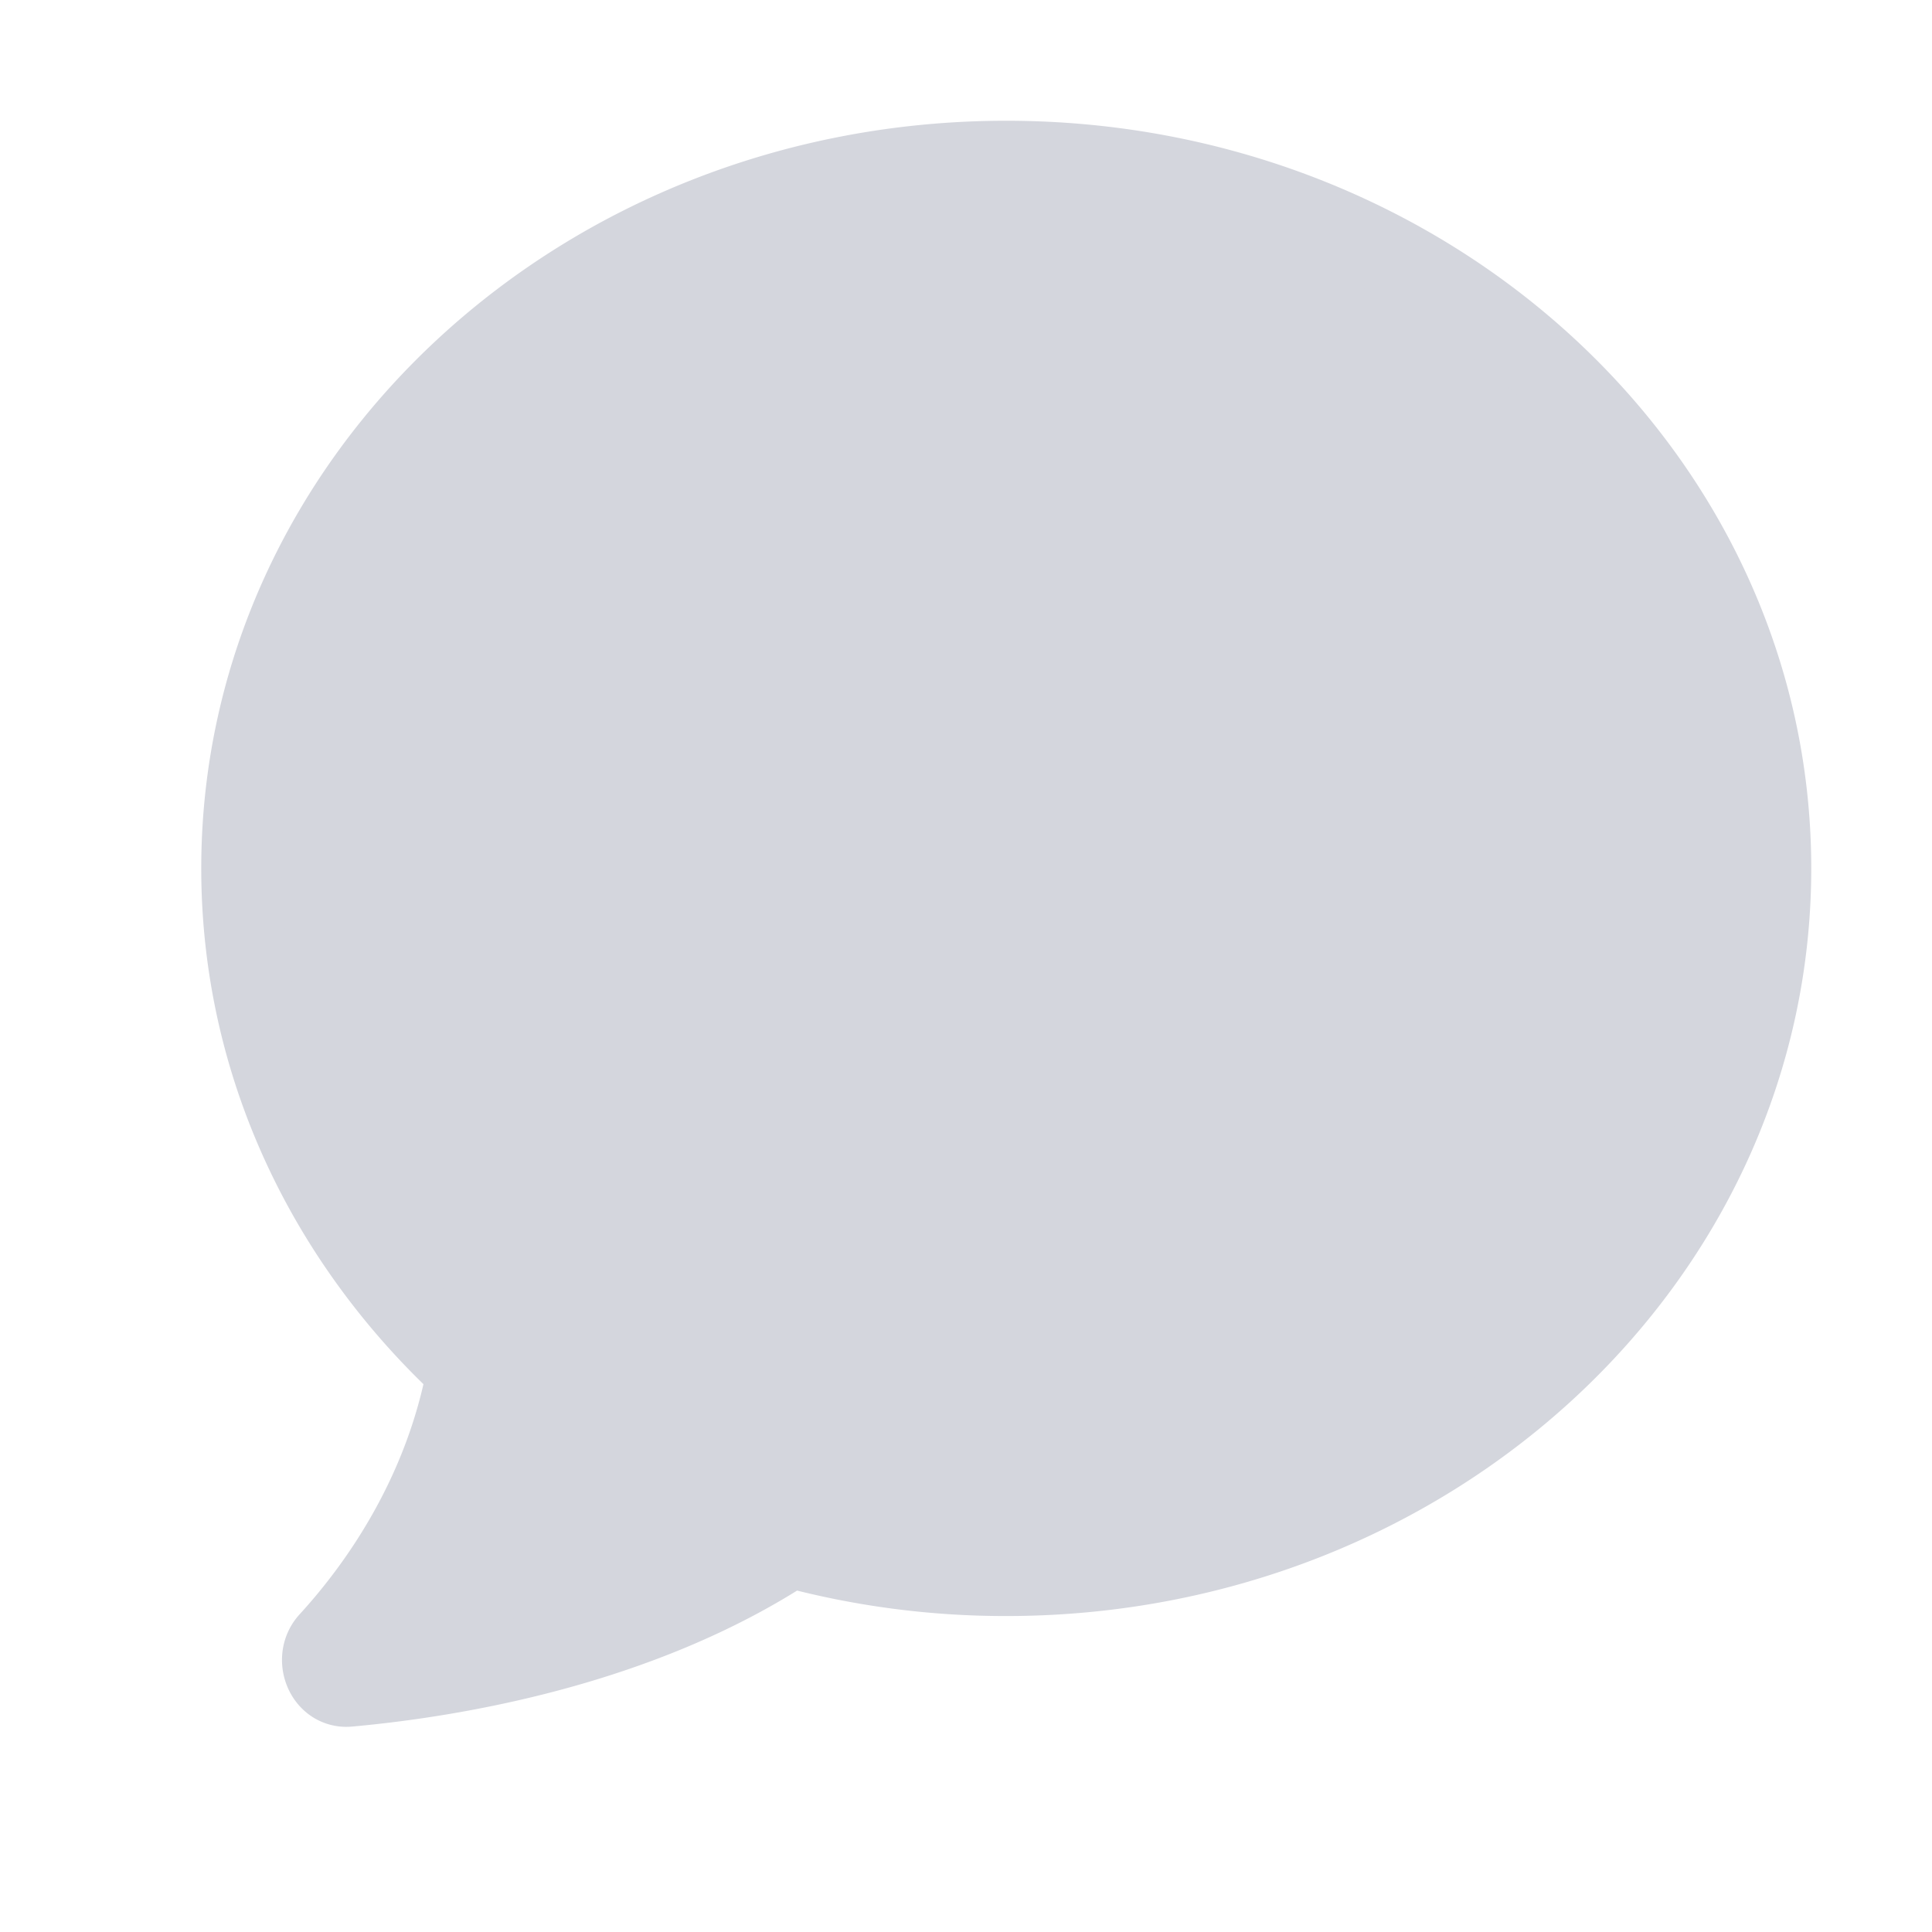 <!DOCTYPE svg PUBLIC "-//W3C//DTD SVG 1.1//EN" "http://www.w3.org/Graphics/SVG/1.1/DTD/svg11.dtd">
<!-- Uploaded to: SVG Repo, www.svgrepo.com, Transformed by: SVG Repo Mixer Tools -->
<svg width="64px" height="64px" viewBox="0 0 24 24" fill="none" xmlns="http://www.w3.org/2000/svg" stroke="#D4D6DD">
<g id="SVGRepo_bgCarrier" stroke-width="0"/>
<g id="SVGRepo_tracerCarrier" stroke-linecap="round" stroke-linejoin="round"/>
<g id="SVGRepo_iconCarrier">
<path fill-rule="evenodd" clip-rule="evenodd" d="M22 10.787c0 4.854-4.253 8.788-9.5 8.788a10.22 10.22 0 0 1-2.684-.355c-1.881 1.241-4.233 1.617-5.485 1.73-.286.027-.434-.347-.24-.559.595-.65 1.431-1.803 1.715-3.368C4.073 15.43 3 13.225 3 10.787 3 5.934 7.253 2 12.5 2S22 5.934 22 10.787z" fill="#D4D6DD"/>
</g>
</svg>